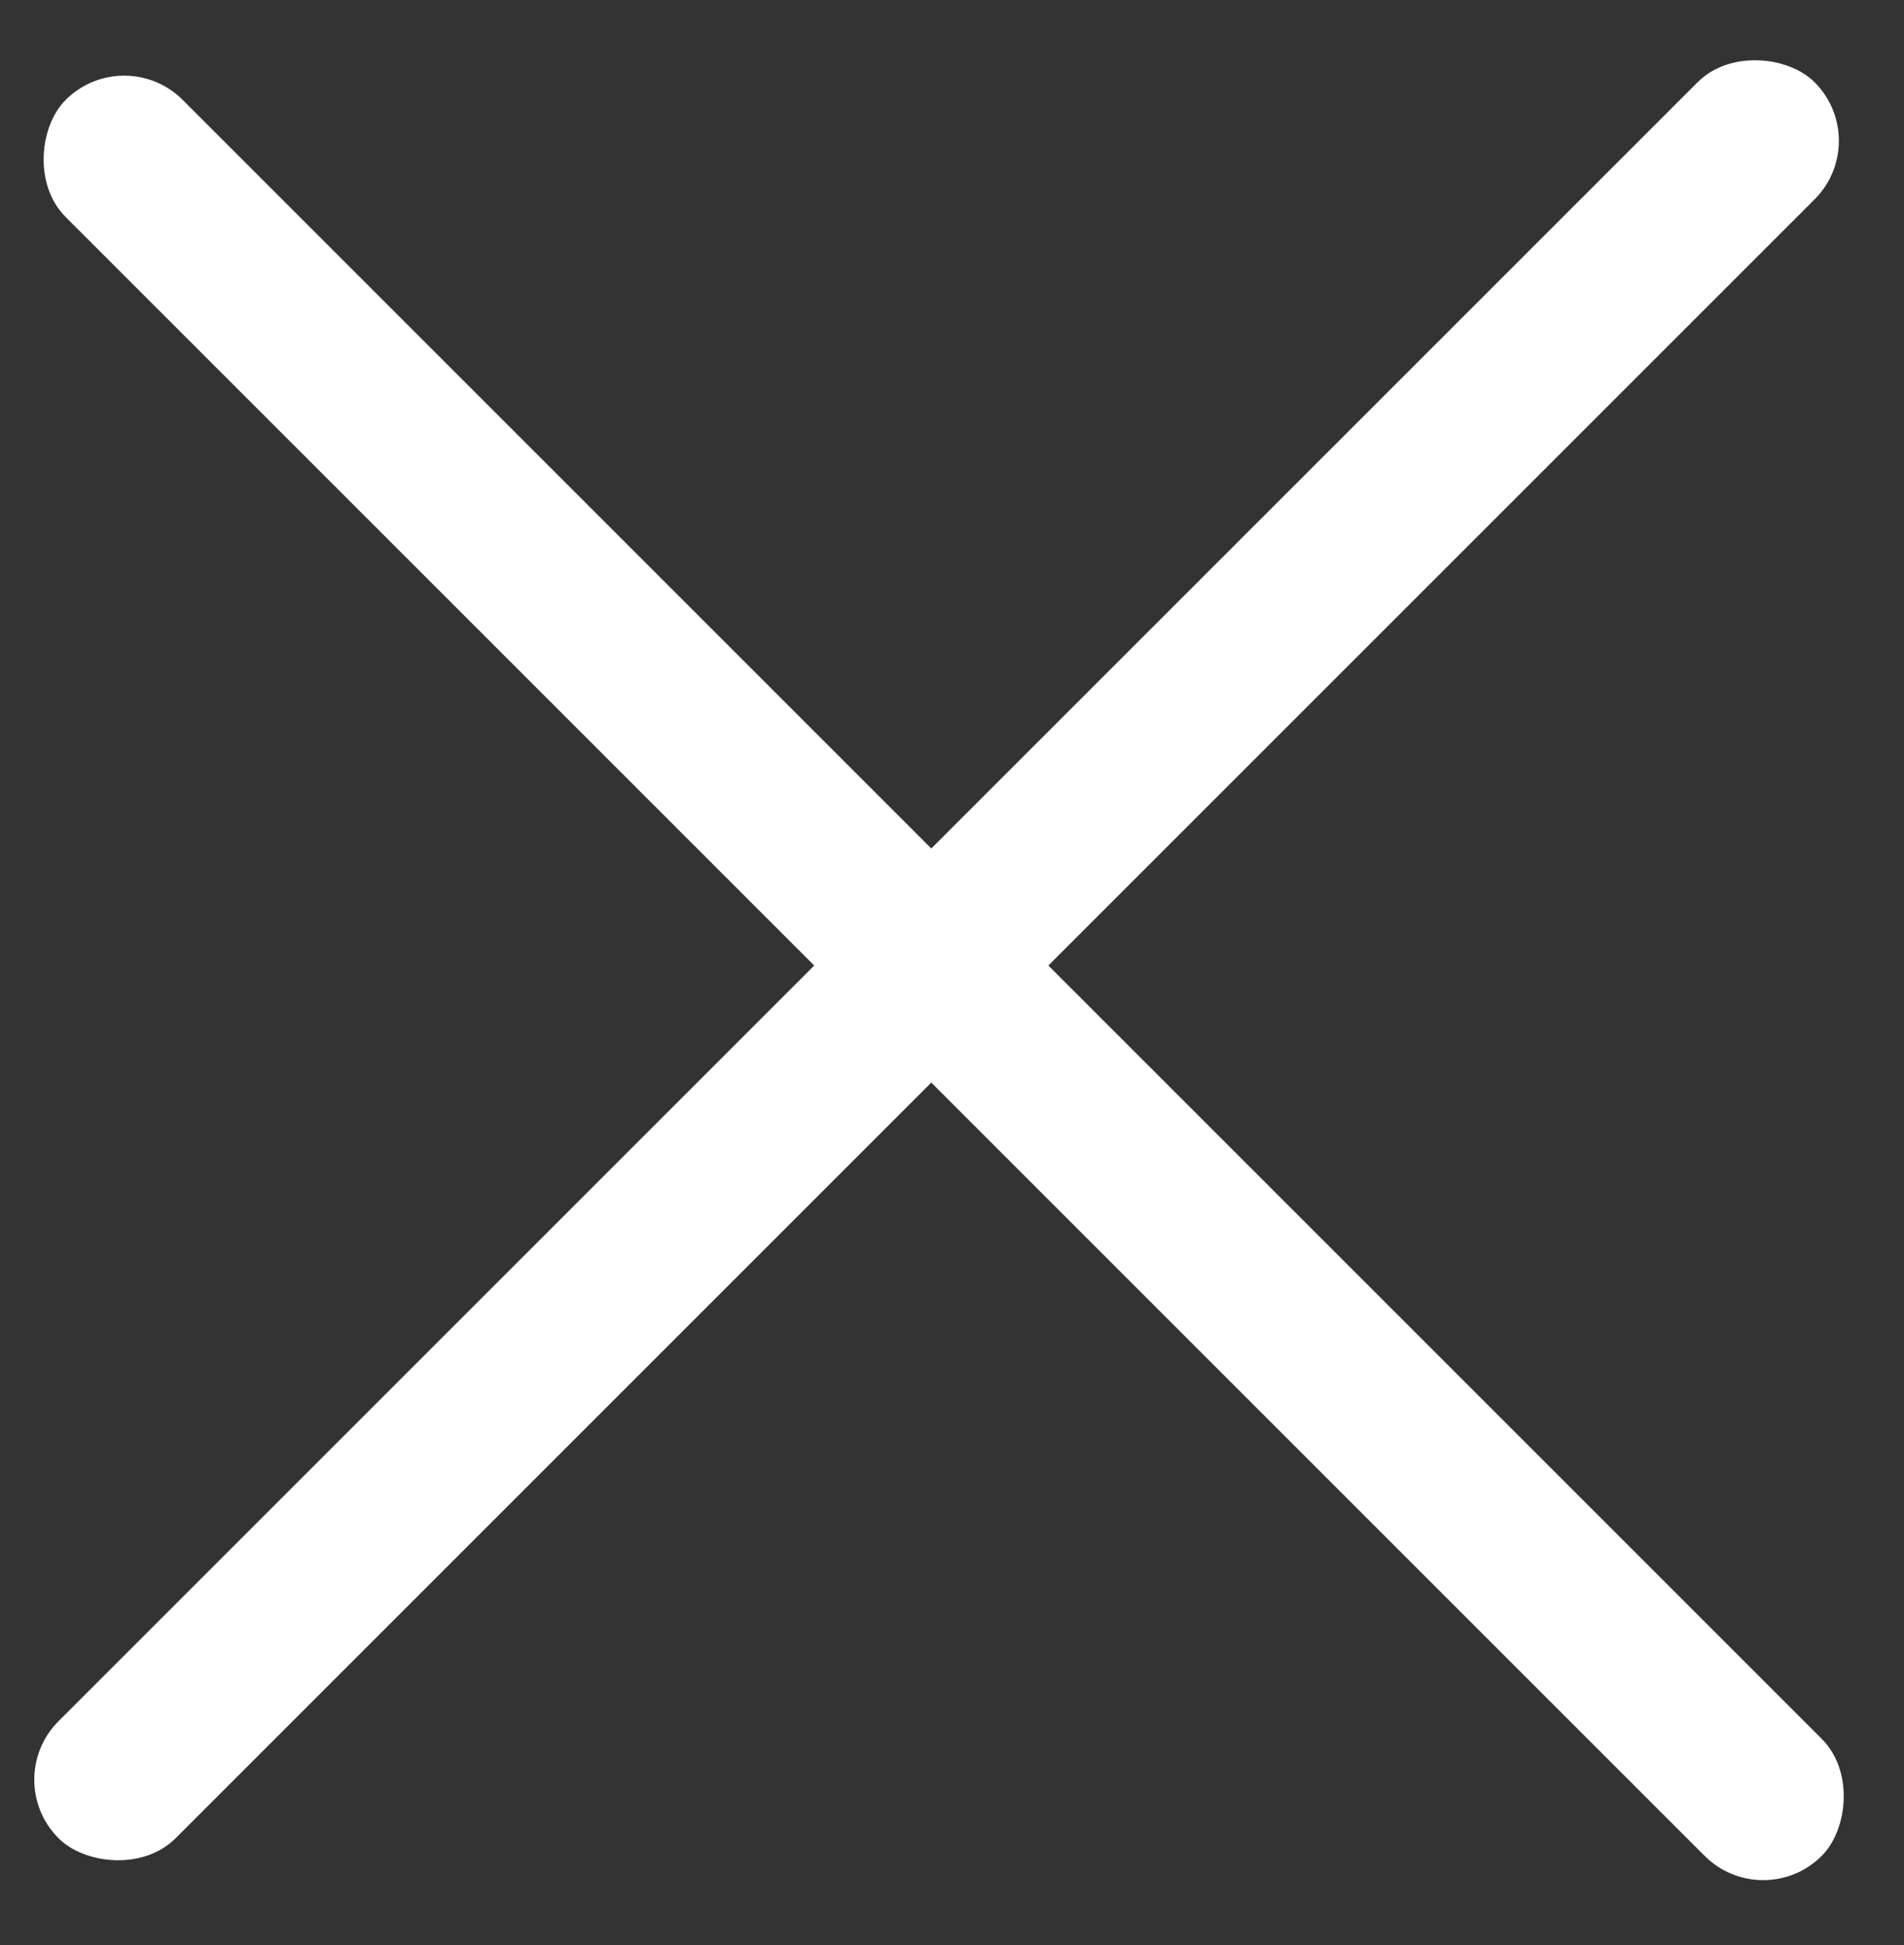 <svg width="46" height="47" viewBox="0 0 46 47" fill="none" xmlns="http://www.w3.org/2000/svg">
<rect x="0" y="0" width="46" height="47" fill="#333333" stroke="none"/>
<rect x="3" y="1" width="60" height="4" rx="2" transform="rotate(45 3 1)" fill="white"/>
<rect y="43" width="60" height="4" rx="2" transform="rotate(-45 0 43)" fill="white"/>
</svg>
